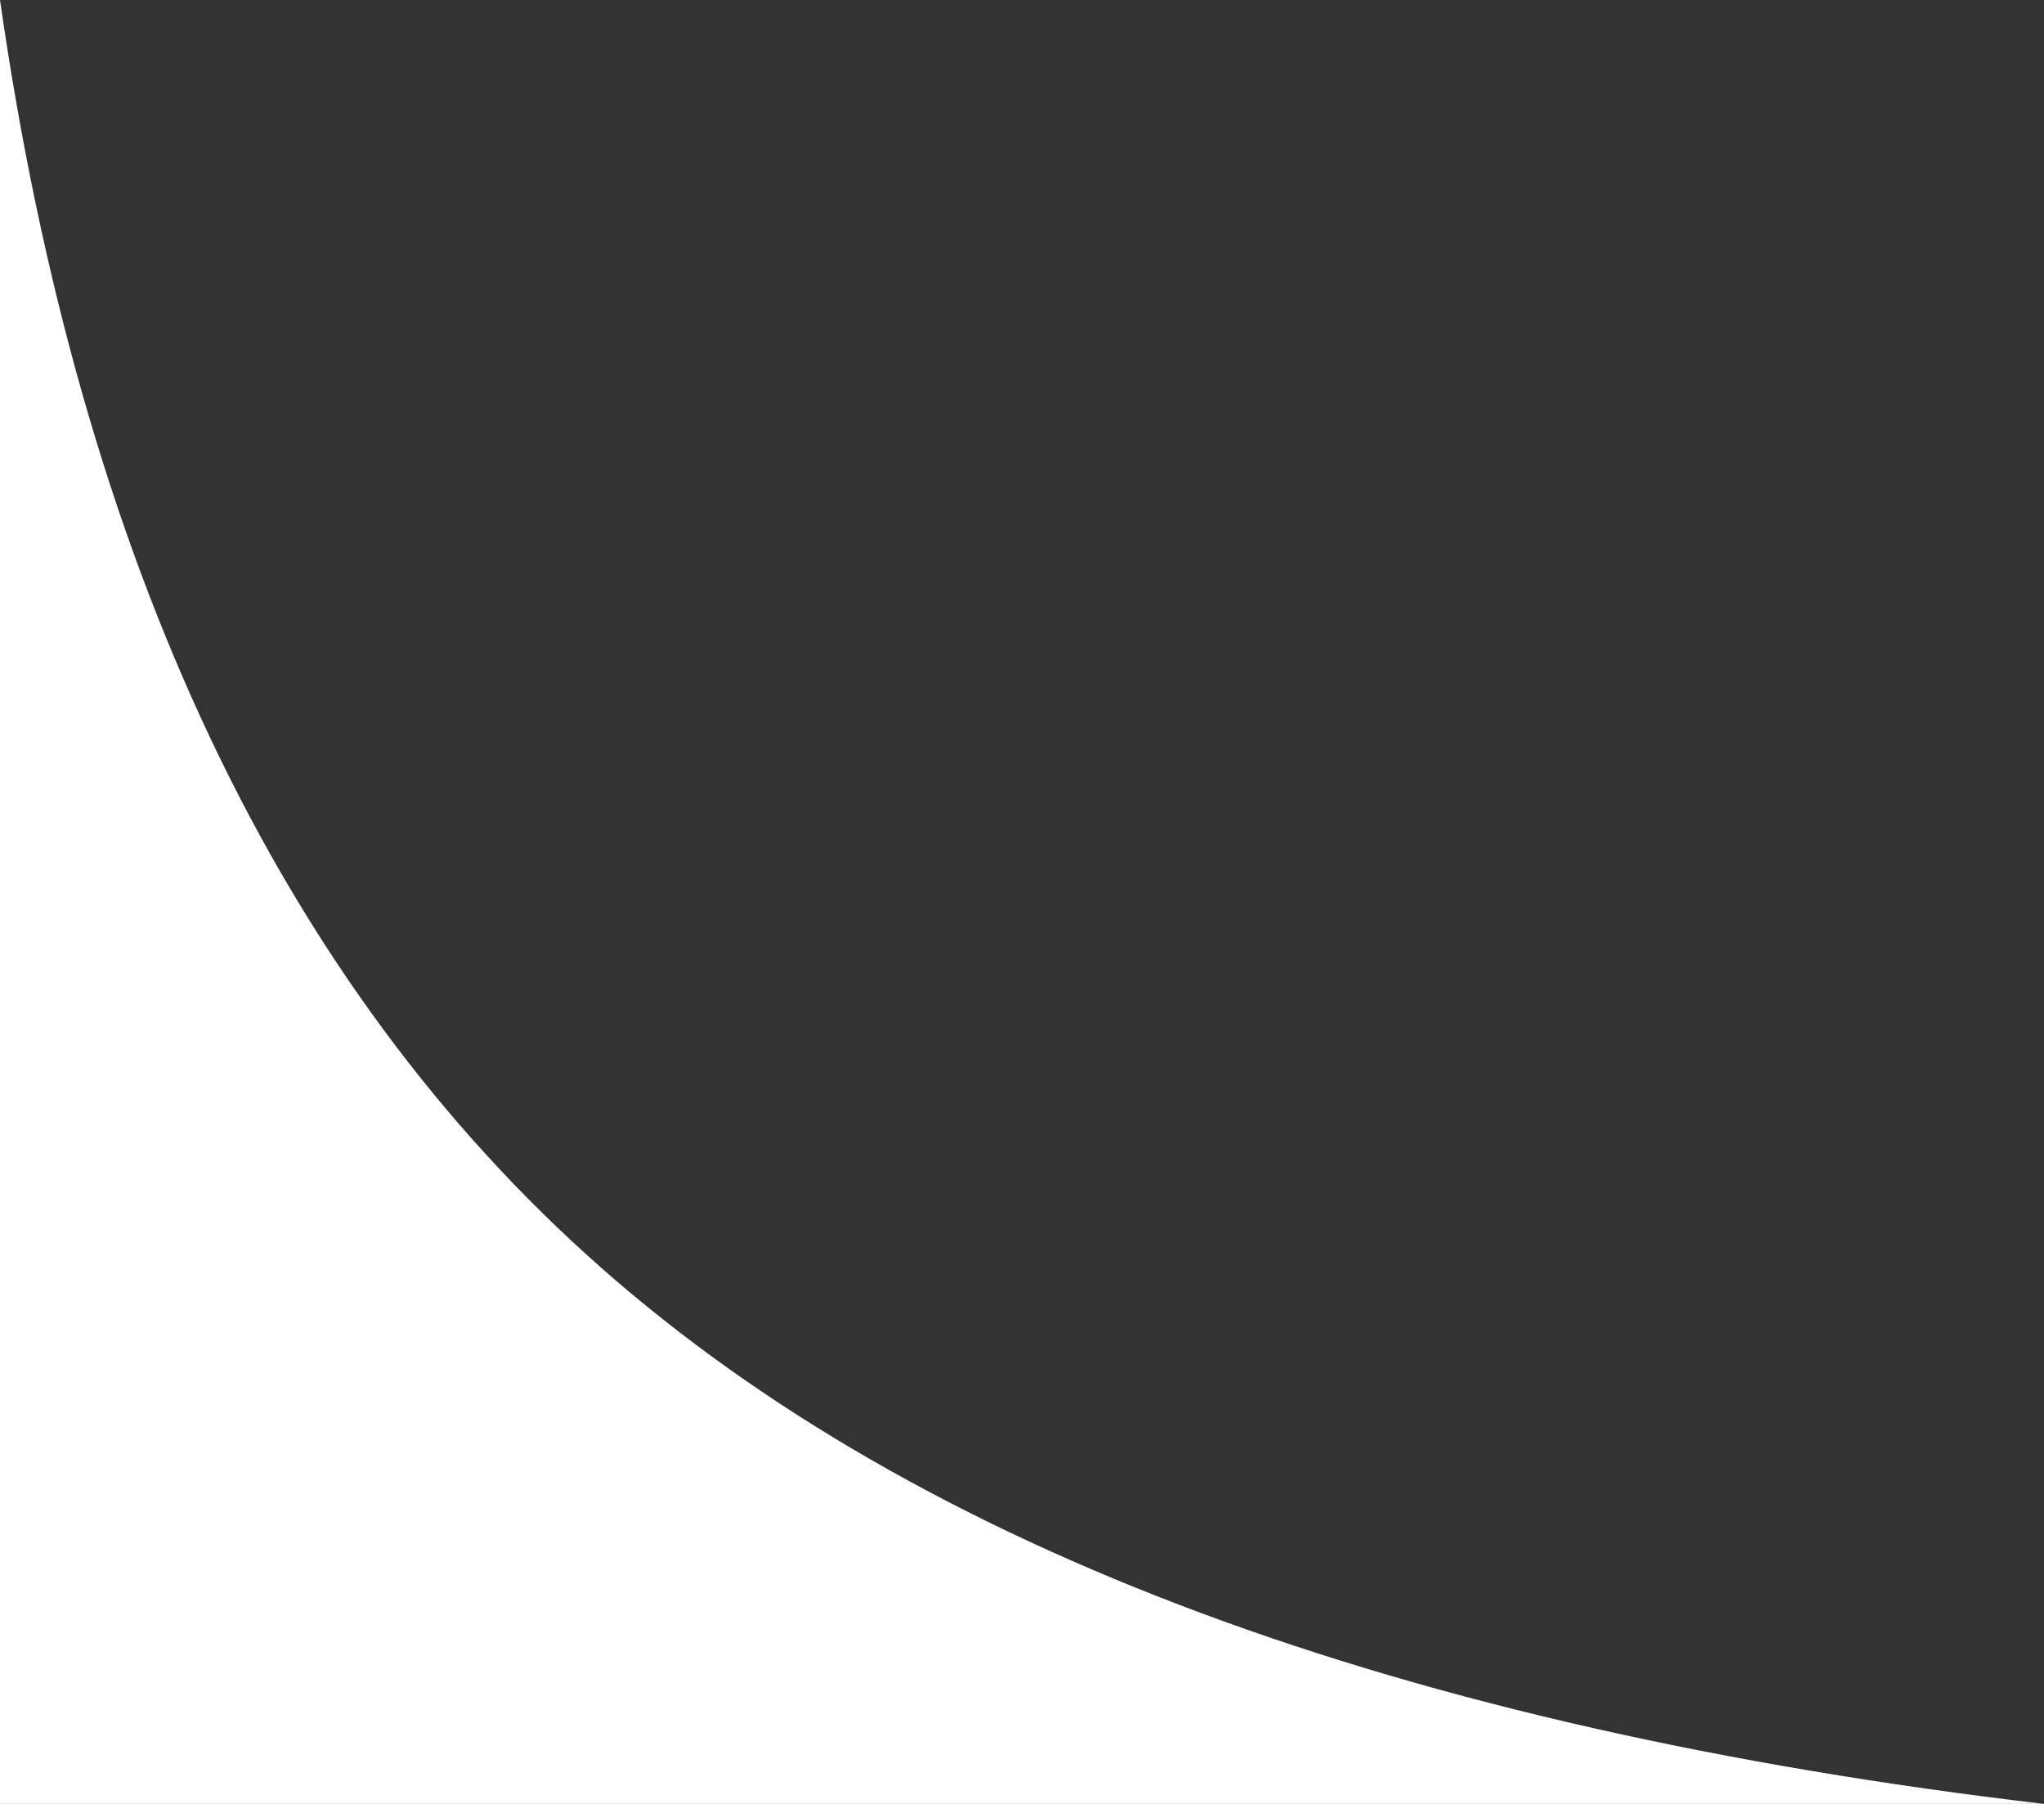 <?xml version="1.0" encoding="UTF-8"?>
<svg width="17px" height="15px" viewBox="0 0 17 15" version="1.1" xmlns="http://www.w3.org/2000/svg" xmlns:xlink="http://www.w3.org/1999/xlink">
    <rect x="0" y="0" width="17" height="15" fill="#333333" stroke="none"/>
    <title>56532F36-A5DF-4D9E-85D7-78569ACFBEFF@2x</title>
    <g id="Final---Revamp-Bureaus---Mobile-&amp;-Desktop--Copy-3" stroke="none" stroke-width="1" fill="none" fill-rule="evenodd">
        <g id="Desktop" transform="translate(-254, -367)" fill="#FFFFFF">
            <g id="Group-13" transform="translate(113, 330)">
                <path d="M141,37 C141.67,41.678 143.336,45.191 145.997,47.539 C148.658,49.886 152.659,51.373 158,52 L141,52 L141,37 Z" id="Rectangle"></path>
            </g>
        </g>
    </g>
</svg>
